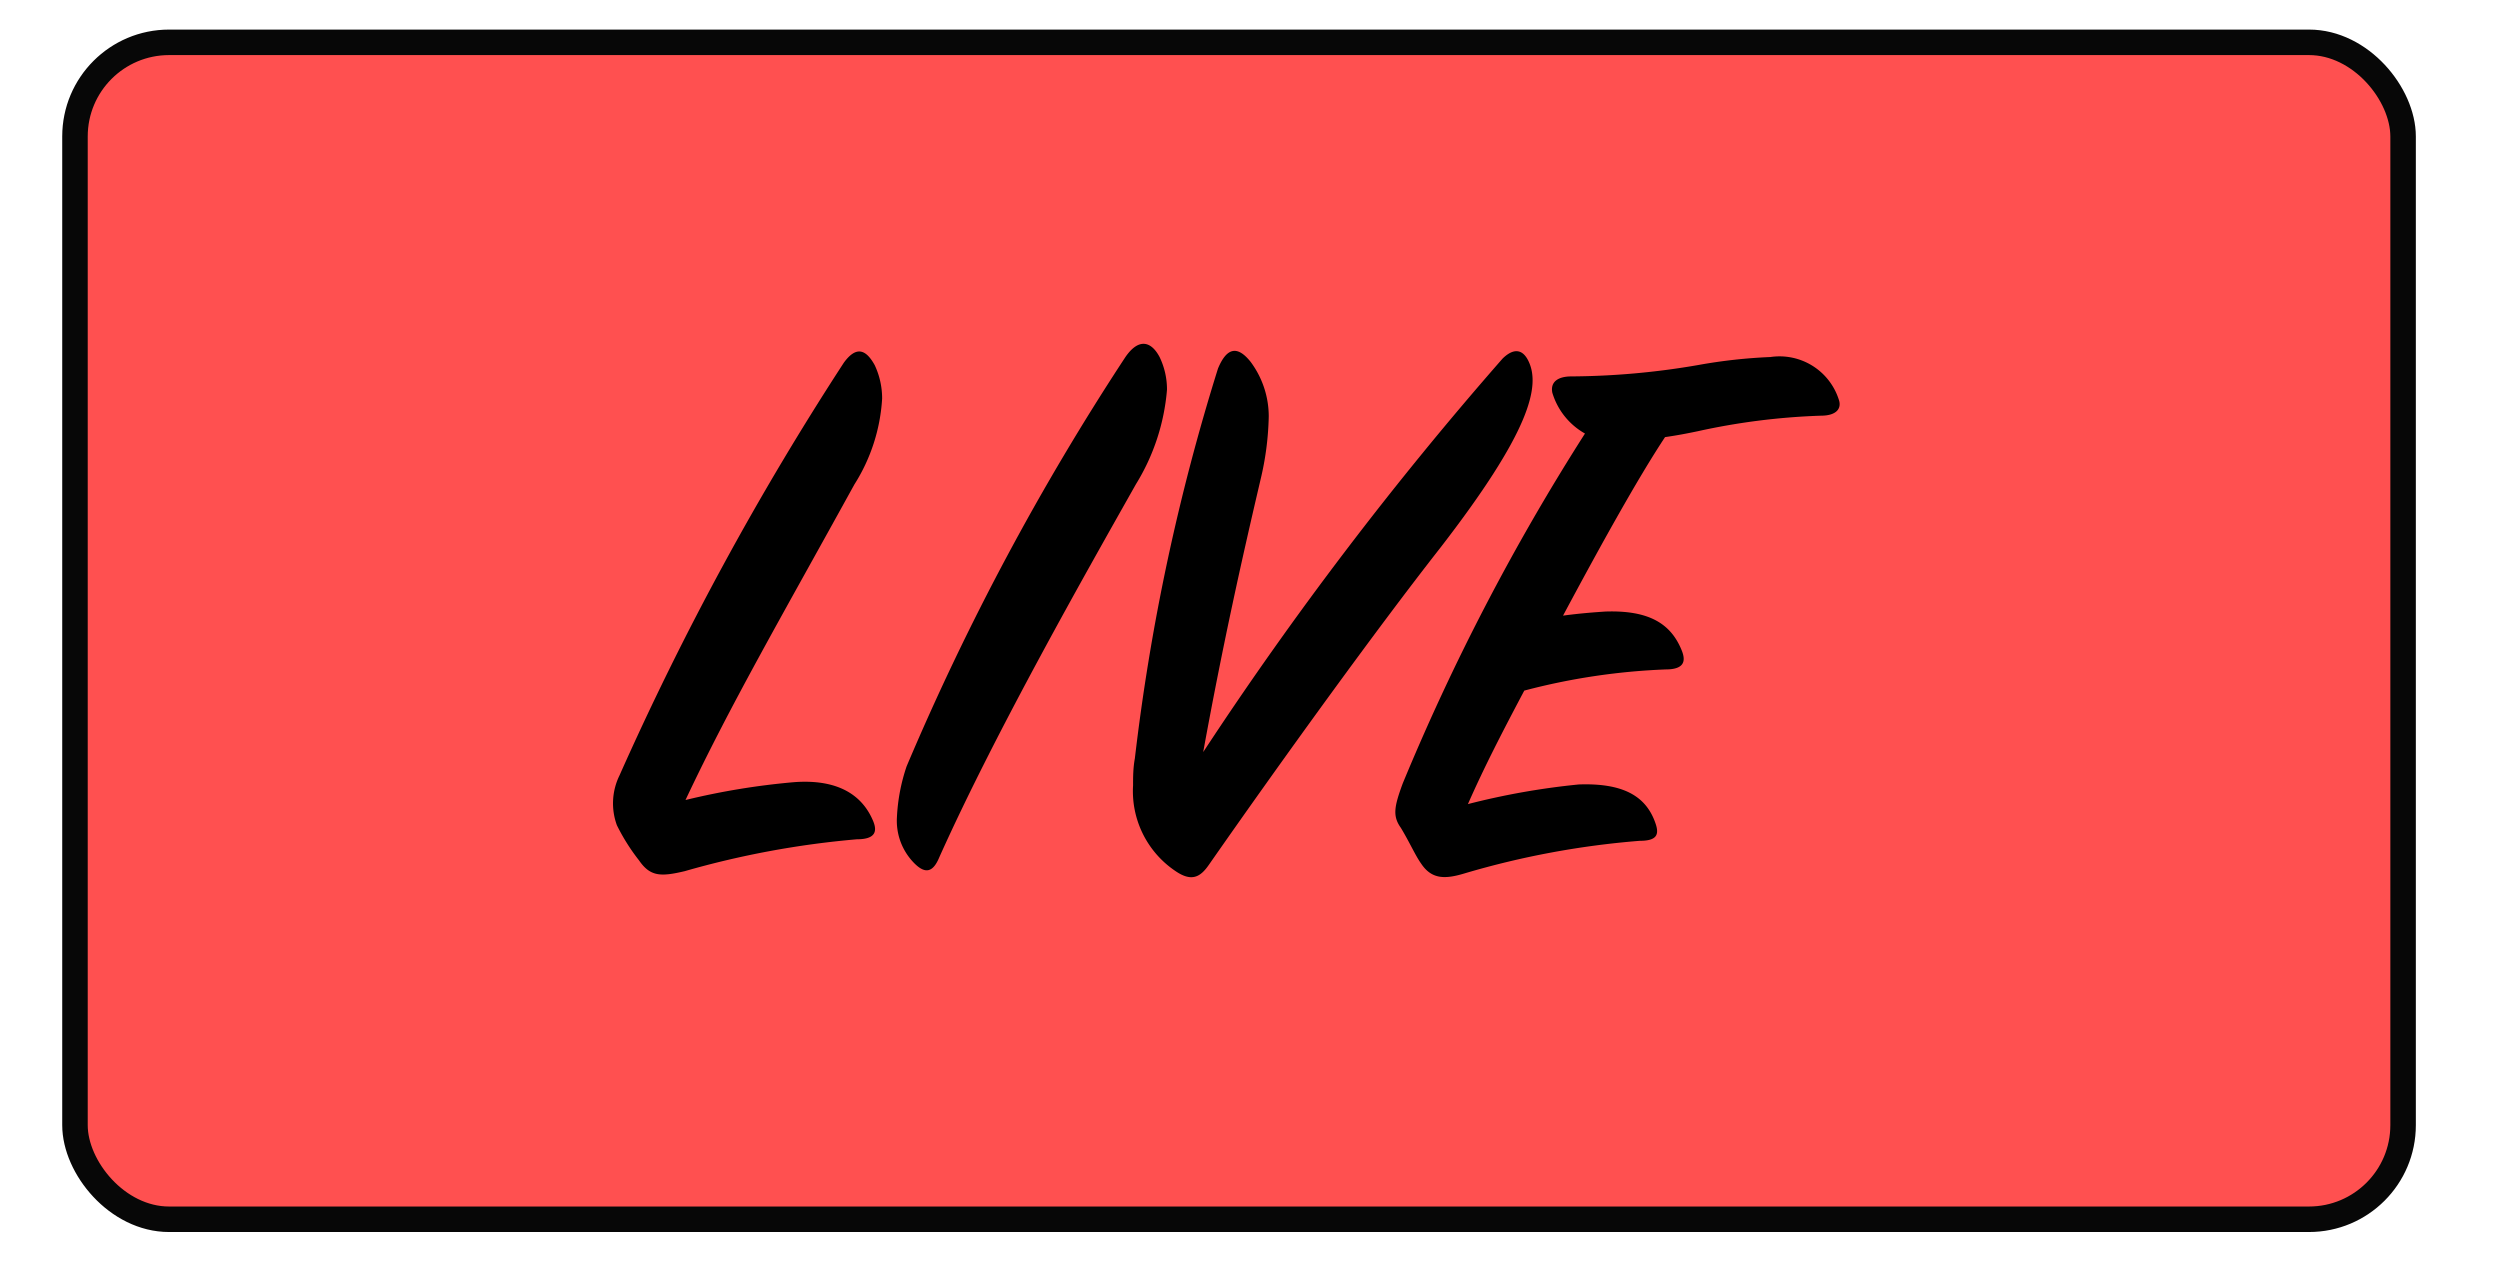 <?xml version="1.0" encoding="UTF-8"?> <svg xmlns="http://www.w3.org/2000/svg" id="Layer_1" data-name="Layer 1" viewBox="0 0 98.03 49.88"><defs><style>.cls-1{fill:#ff5050;stroke:#070707;stroke-miterlimit:10;}</style></defs><rect class="cls-1" x="2.94" y="1.66" width="91.29" height="46.15" rx="3.69"></rect><path d="M26.88,31.37a28.35,28.35,0,0,1,4.26-.7c1.76-.13,2.69.54,3.1,1.53.16.39.1.71-.64.71a35.46,35.46,0,0,0-6.75,1.25c-.93.22-1.35.22-1.79-.42a7.84,7.84,0,0,1-.87-1.38,2.49,2.49,0,0,1,.1-1.95,116.34,116.34,0,0,1,8.8-16.19c.51-.7.89-.48,1.21.1a3.06,3.06,0,0,1,.29,1.31A7.06,7.06,0,0,1,33.5,19C30.72,24.05,28.64,27.63,26.88,31.37Z"></path><path d="M44.13,14c.51-.74,1-.64,1.34,0a2.92,2.92,0,0,1,.29,1.28,8.35,8.35,0,0,1-1.22,3.71c-1.95,3.46-5.5,9.7-7.71,14.63-.25.6-.57.7-1.08.12a2.36,2.36,0,0,1-.58-1.69,7.28,7.28,0,0,1,.38-2A100.74,100.74,0,0,1,44.13,14Z"></path><path d="M47.18,29.49A140,140,0,0,1,58.92,14.06c.42-.41.77-.38,1,.07.51,1,.07,2.81-3.45,7.36-2.53,3.23-6.18,8.28-9.06,12.41-.35.51-.7.7-1.37.22a3.77,3.77,0,0,1-1.61-3.32c0-.32,0-.68.07-1.06a83.68,83.68,0,0,1,3.26-15.29c.35-.84.77-.9,1.28-.26a3.58,3.58,0,0,1,.71,2.14,11.51,11.51,0,0,1-.32,2.47C48.68,22,47.94,25.32,47.18,29.49Z"></path><path d="M55,30.73A87.89,87.89,0,0,1,62.15,17a2.74,2.74,0,0,1-1.28-1.6c-.09-.45.26-.64.74-.64a30,30,0,0,0,5-.45A20.62,20.62,0,0,1,69.42,14a2.44,2.44,0,0,1,2.68,1.66c.13.36-.09.64-.7.64a26.37,26.37,0,0,0-4.83.61c-.48.1-.8.16-1.28.23-1.06,1.6-2.53,4.25-4,7,.67-.09,1.21-.13,1.66-.16,1.76-.06,2.59.51,3,1.54.16.41.09.73-.64.73a25.48,25.48,0,0,0-5.54.83c-.9,1.7-1.57,3-2.21,4.45a28.84,28.84,0,0,1,4.35-.77c1.73-.06,2.63.45,3,1.51.16.45.07.7-.61.7a33.49,33.49,0,0,0-6.88,1.28c-.76.23-1.28.23-1.69-.38-.23-.32-.45-.83-.8-1.41C54.6,32,54.67,31.63,55,30.73Z"></path></svg> 
